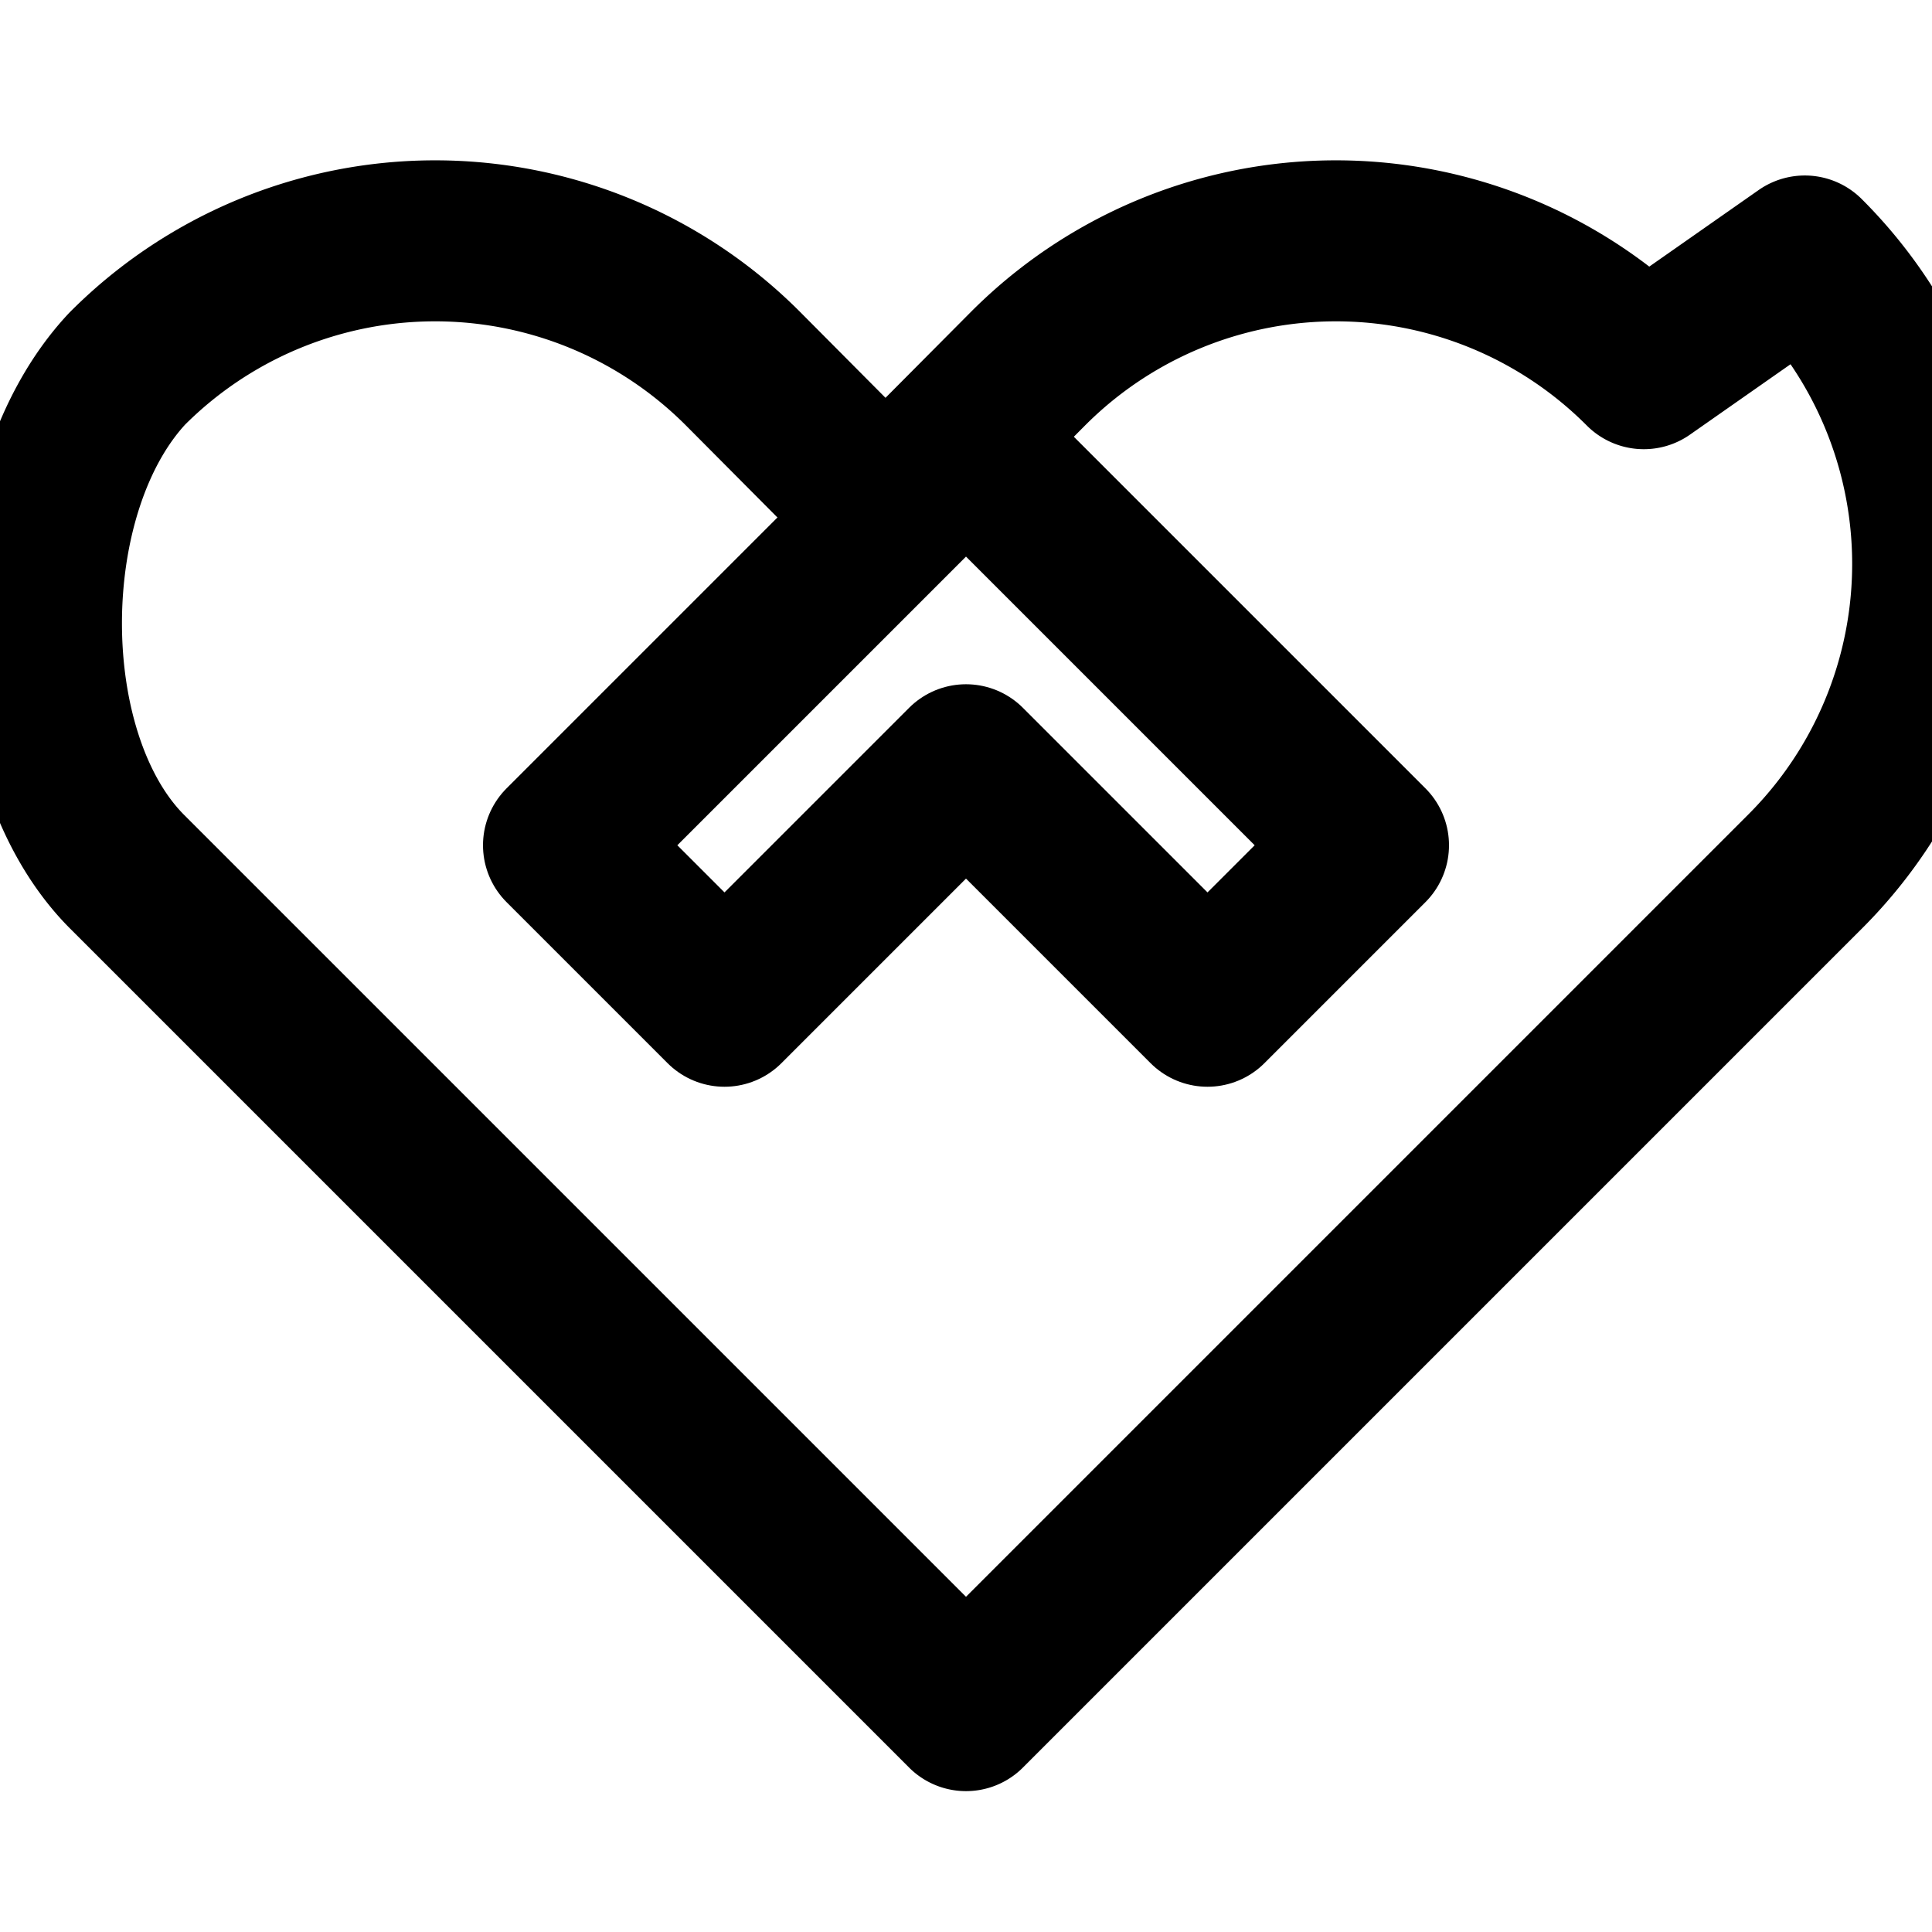 <svg xmlns="http://www.w3.org/2000/svg" width="24" height="24" viewBox="0 0 24 24" fill="none" stroke="currentColor" stroke-width="2" stroke-linecap="round" stroke-linejoin="round">
  <path d="M20.42 4.58a5.4 5.4 0 00-7.65 0l-1.77 1.78-1.77-1.78a5.4 5.4 0 00-7.65 0C.16 6.1.16 9.41 1.58 10.83L12 21.25l10.42-10.42a5.4 5.4 0 000-7.65z"/>
  <path d="M12 5.5L7 10.5l2 2 3-3 3 3 2-2z"/>
</svg>